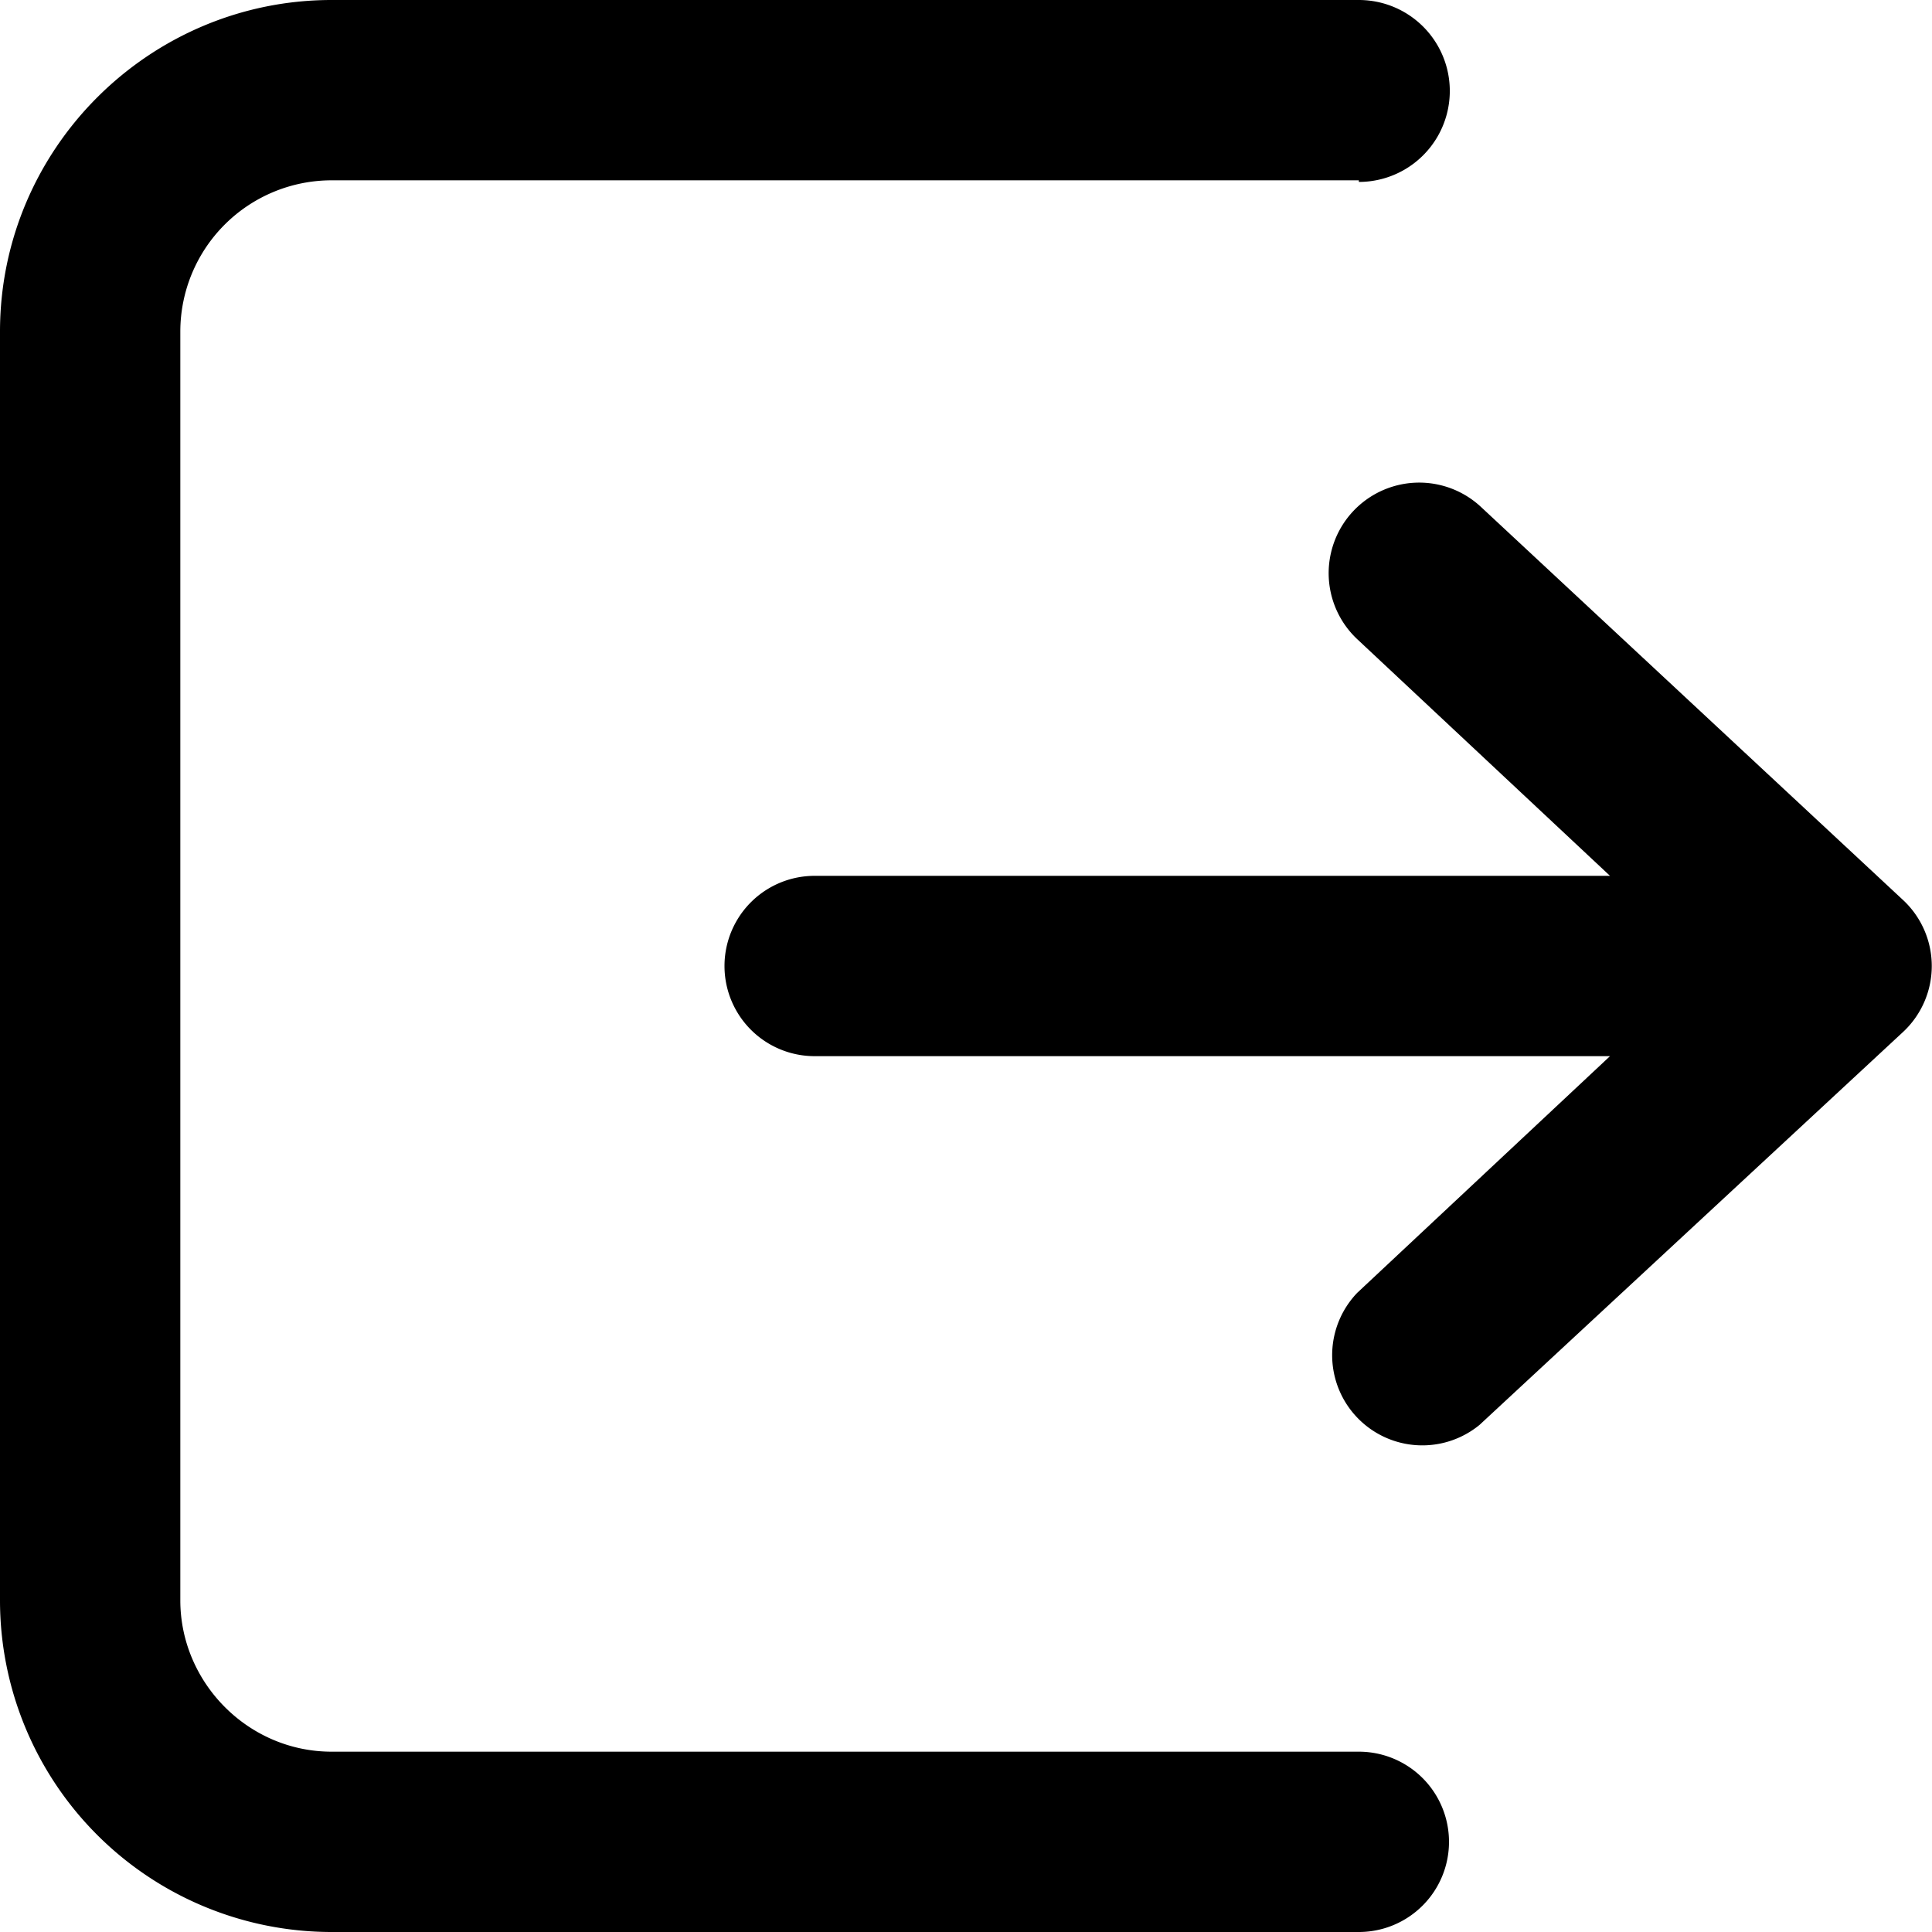 <svg xmlns="http://www.w3.org/2000/svg" viewBox="0 0 12 12">
  <path fill-rule="evenodd" d="M11.82 6.41L9.19 8.85a.56.56 0 01-.76-.82L10 6.56H5.06a.56.56 0 010-1.12H10L8.43 3.97a.56.56 0 01.77-.82l2.62 2.44a.56.56 0 010 .82zM8.44 1.12H2.06a.94.94 0 00-.94.94v7.88c0 .51.42.94.94.94h6.38a.56.56 0 110 1.12H2.06A2.06 2.06 0 010 9.94V2.06C0 .92.93 0 2.06 0h6.38a.56.56 0 110 1.13z"/>
</svg>
